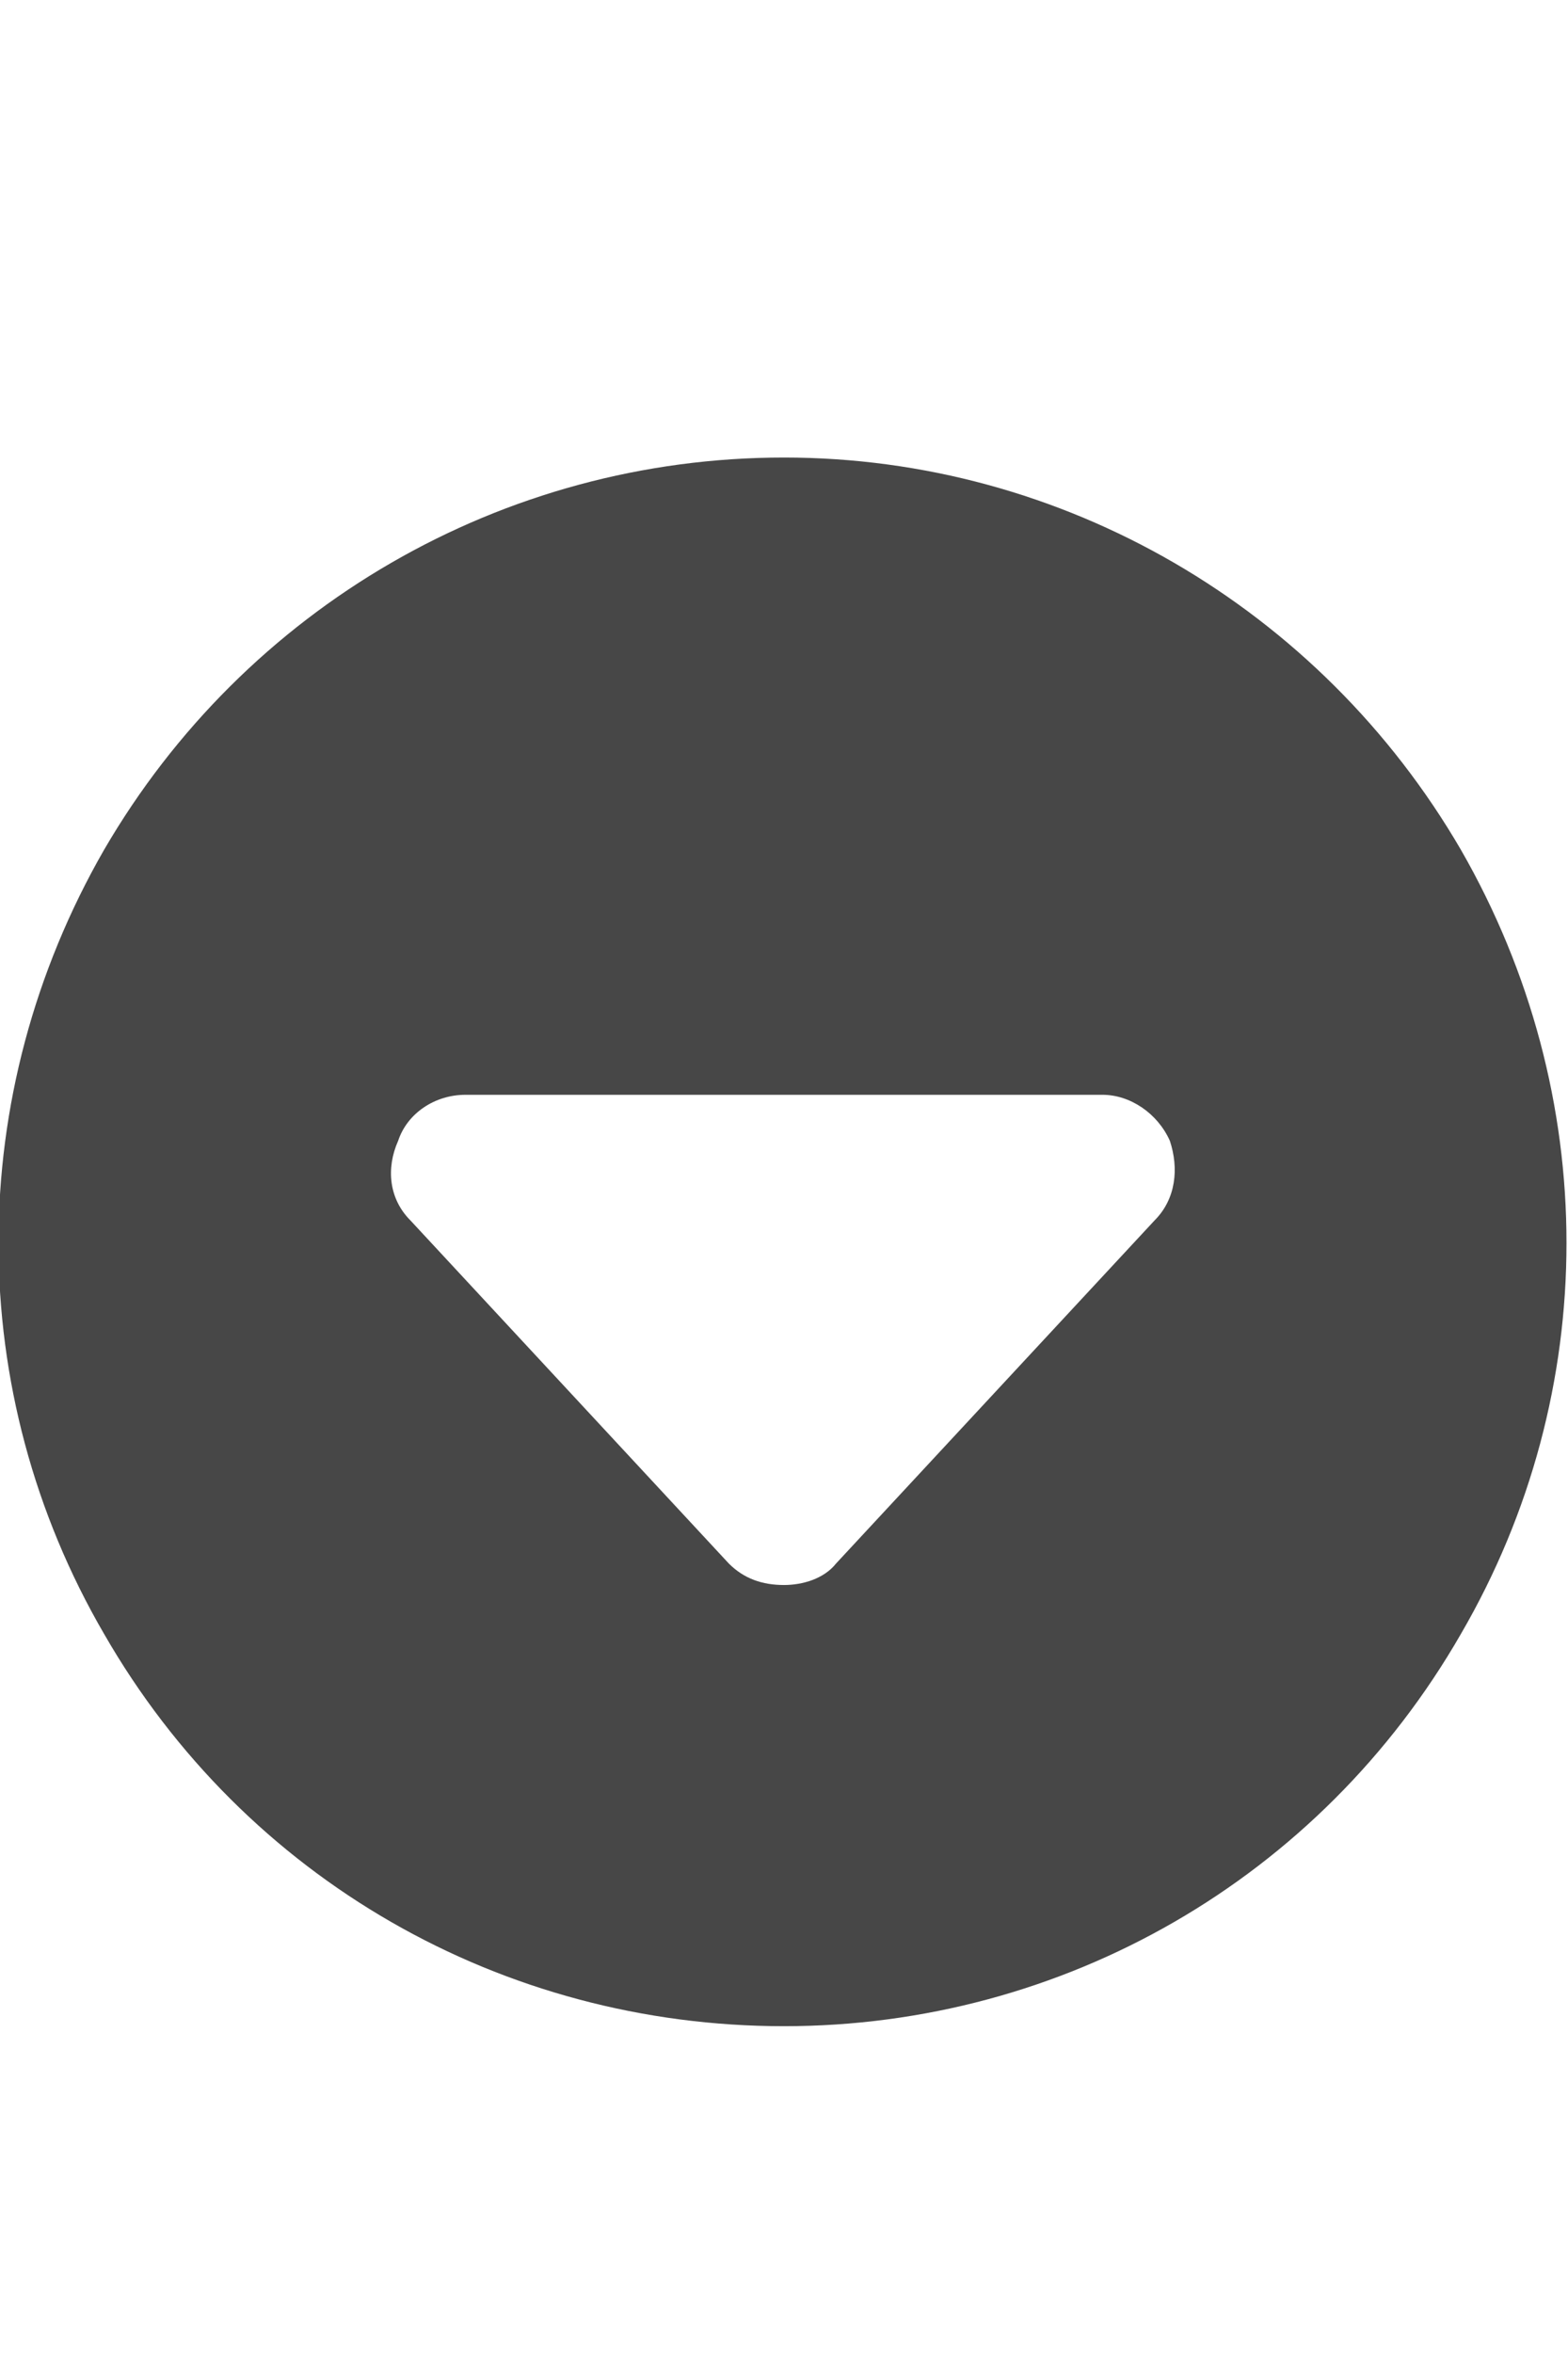 <svg width="12" height="18" viewBox="0 0 12 18" fill="none" xmlns="http://www.w3.org/2000/svg">
<g id="label-paired / caption / circle-caret-down-caption / fill" clip-path="url(#clip0_2556_9929)">
<path id="icon" d="M6 3.5C8.133 3.5 10.102 4.648 11.18 6.5C12.258 8.375 12.258 10.648 11.18 12.5C10.102 14.375 8.133 15.5 6 15.5C3.844 15.5 1.875 14.375 0.797 12.5C-0.281 10.648 -0.281 8.375 0.797 6.5C1.875 4.648 3.844 3.5 6 3.5ZM6 12.125C6.141 12.125 6.305 12.078 6.398 11.961L8.836 9.336C9 9.172 9.023 8.938 8.953 8.727C8.859 8.516 8.648 8.375 8.438 8.375H3.562C3.328 8.375 3.117 8.516 3.047 8.727C2.953 8.938 2.977 9.172 3.141 9.336L5.578 11.961C5.695 12.078 5.836 12.125 6 12.125Z" fill="black" fill-opacity="0.72"/>
</g>
<defs>
<clipPath id="clip0_2556_9929">
<rect width="12" height="18" fill="white"/>
</clipPath>
</defs>
</svg>
